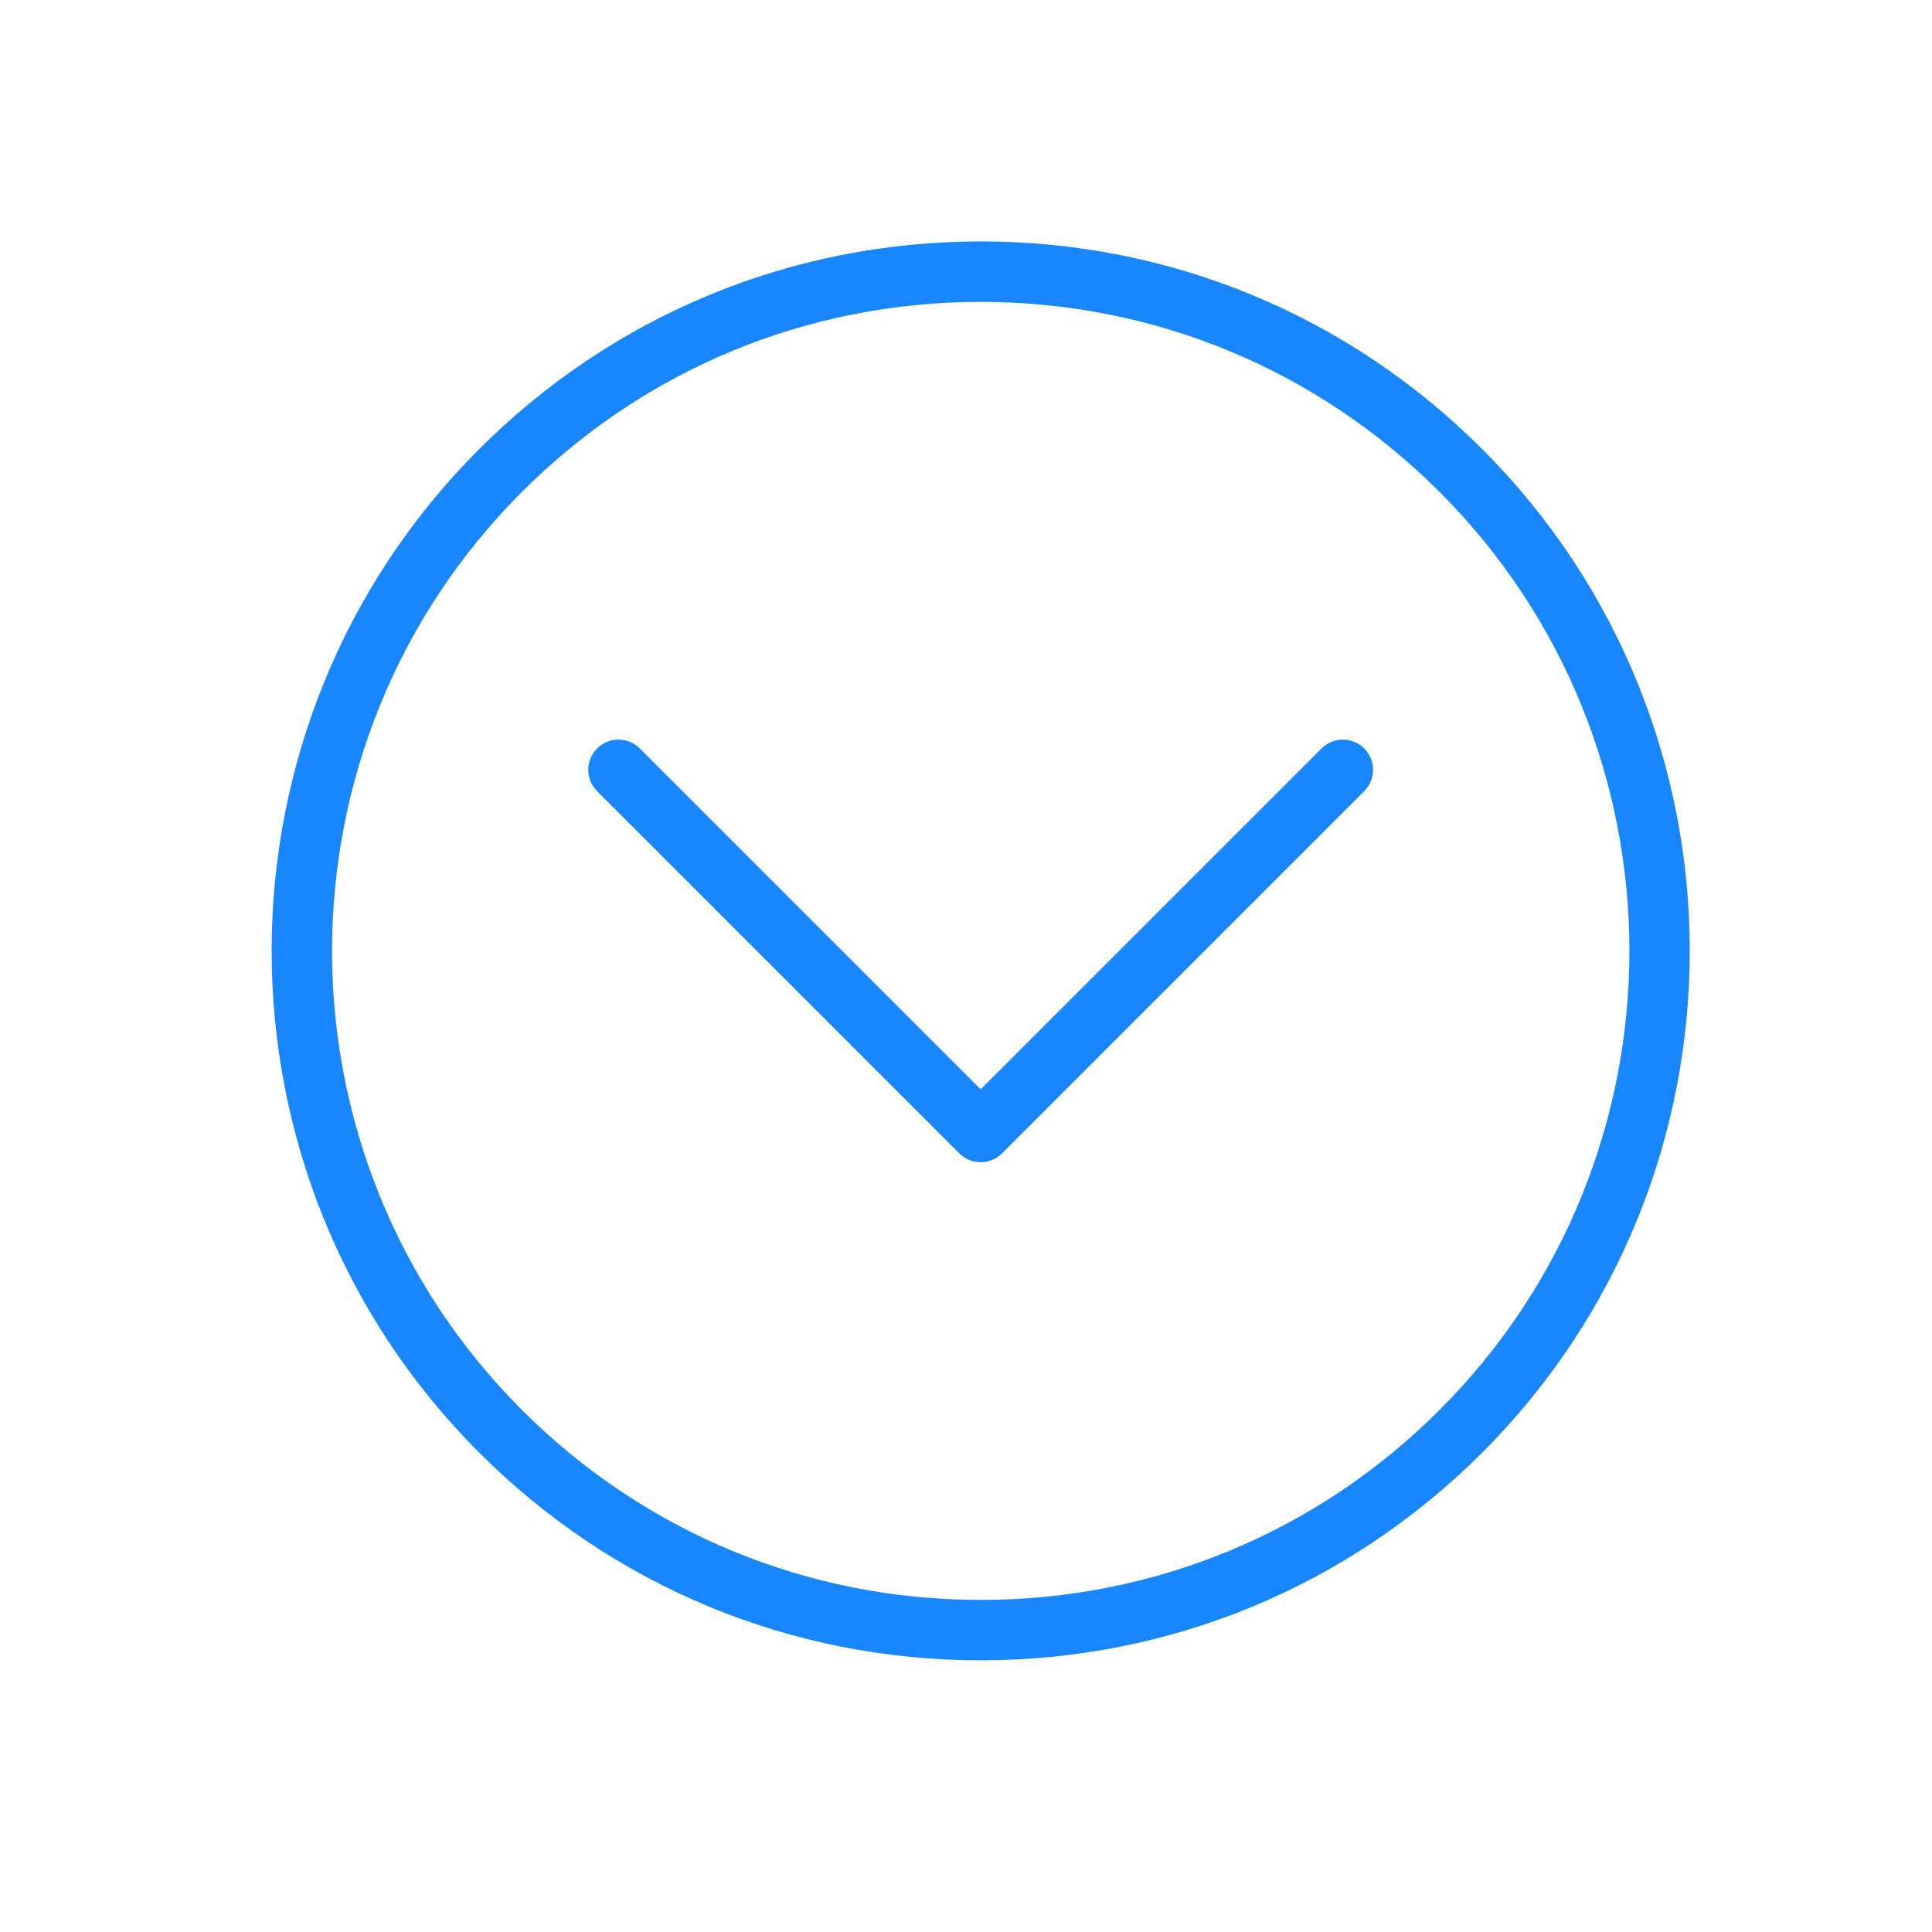 <?xml version="1.0" encoding="utf-8"?>
<!-- Generated by IcoMoon.io -->
<!DOCTYPE svg PUBLIC "-//W3C//DTD SVG 1.1//EN" "http://www.w3.org/Graphics/SVG/1.1/DTD/svg11.dtd">
<svg version="1.1" xmlns="http://www.w3.org/2000/svg" xmlns:xlink="http://www.w3.org/1999/xlink" width="32" height="32" viewBox="0 0 32 32">
<path fill="#1786ff" d="M16.244 5c-2.872 0-5.572 1.118-7.601 3.149-4.191 4.191-4.191 11.011 0 15.203 2.030 2.030 4.73 3.148 7.601 3.148s5.572-1.118 7.601-3.148c4.191-4.191 4.191-11.011 0-15.203-2.030-2.030-4.73-3.149-7.602-3.149zM16.244 27.5c-3.139 0-6.090-1.222-8.309-3.442-4.581-4.582-4.581-12.036 0-16.617 2.219-2.22 5.17-3.442 8.309-3.442s6.090 1.222 8.308 3.442c4.581 4.582 4.581 12.035 0 16.617-2.219 2.22-5.17 3.442-8.309 3.442z"></path>
<path fill="#1786ff" d="M16.244 19.25c-0.128 0-0.256-0.049-0.354-0.146l-6-6c-0.195-0.195-0.195-0.511 0-0.707s0.511-0.195 0.707 0l5.646 5.646 5.646-5.646c0.195-0.195 0.512-0.195 0.707 0s0.195 0.511 0 0.707l-6 6c-0.098 0.098-0.226 0.146-0.354 0.146z"></path>
</svg>
